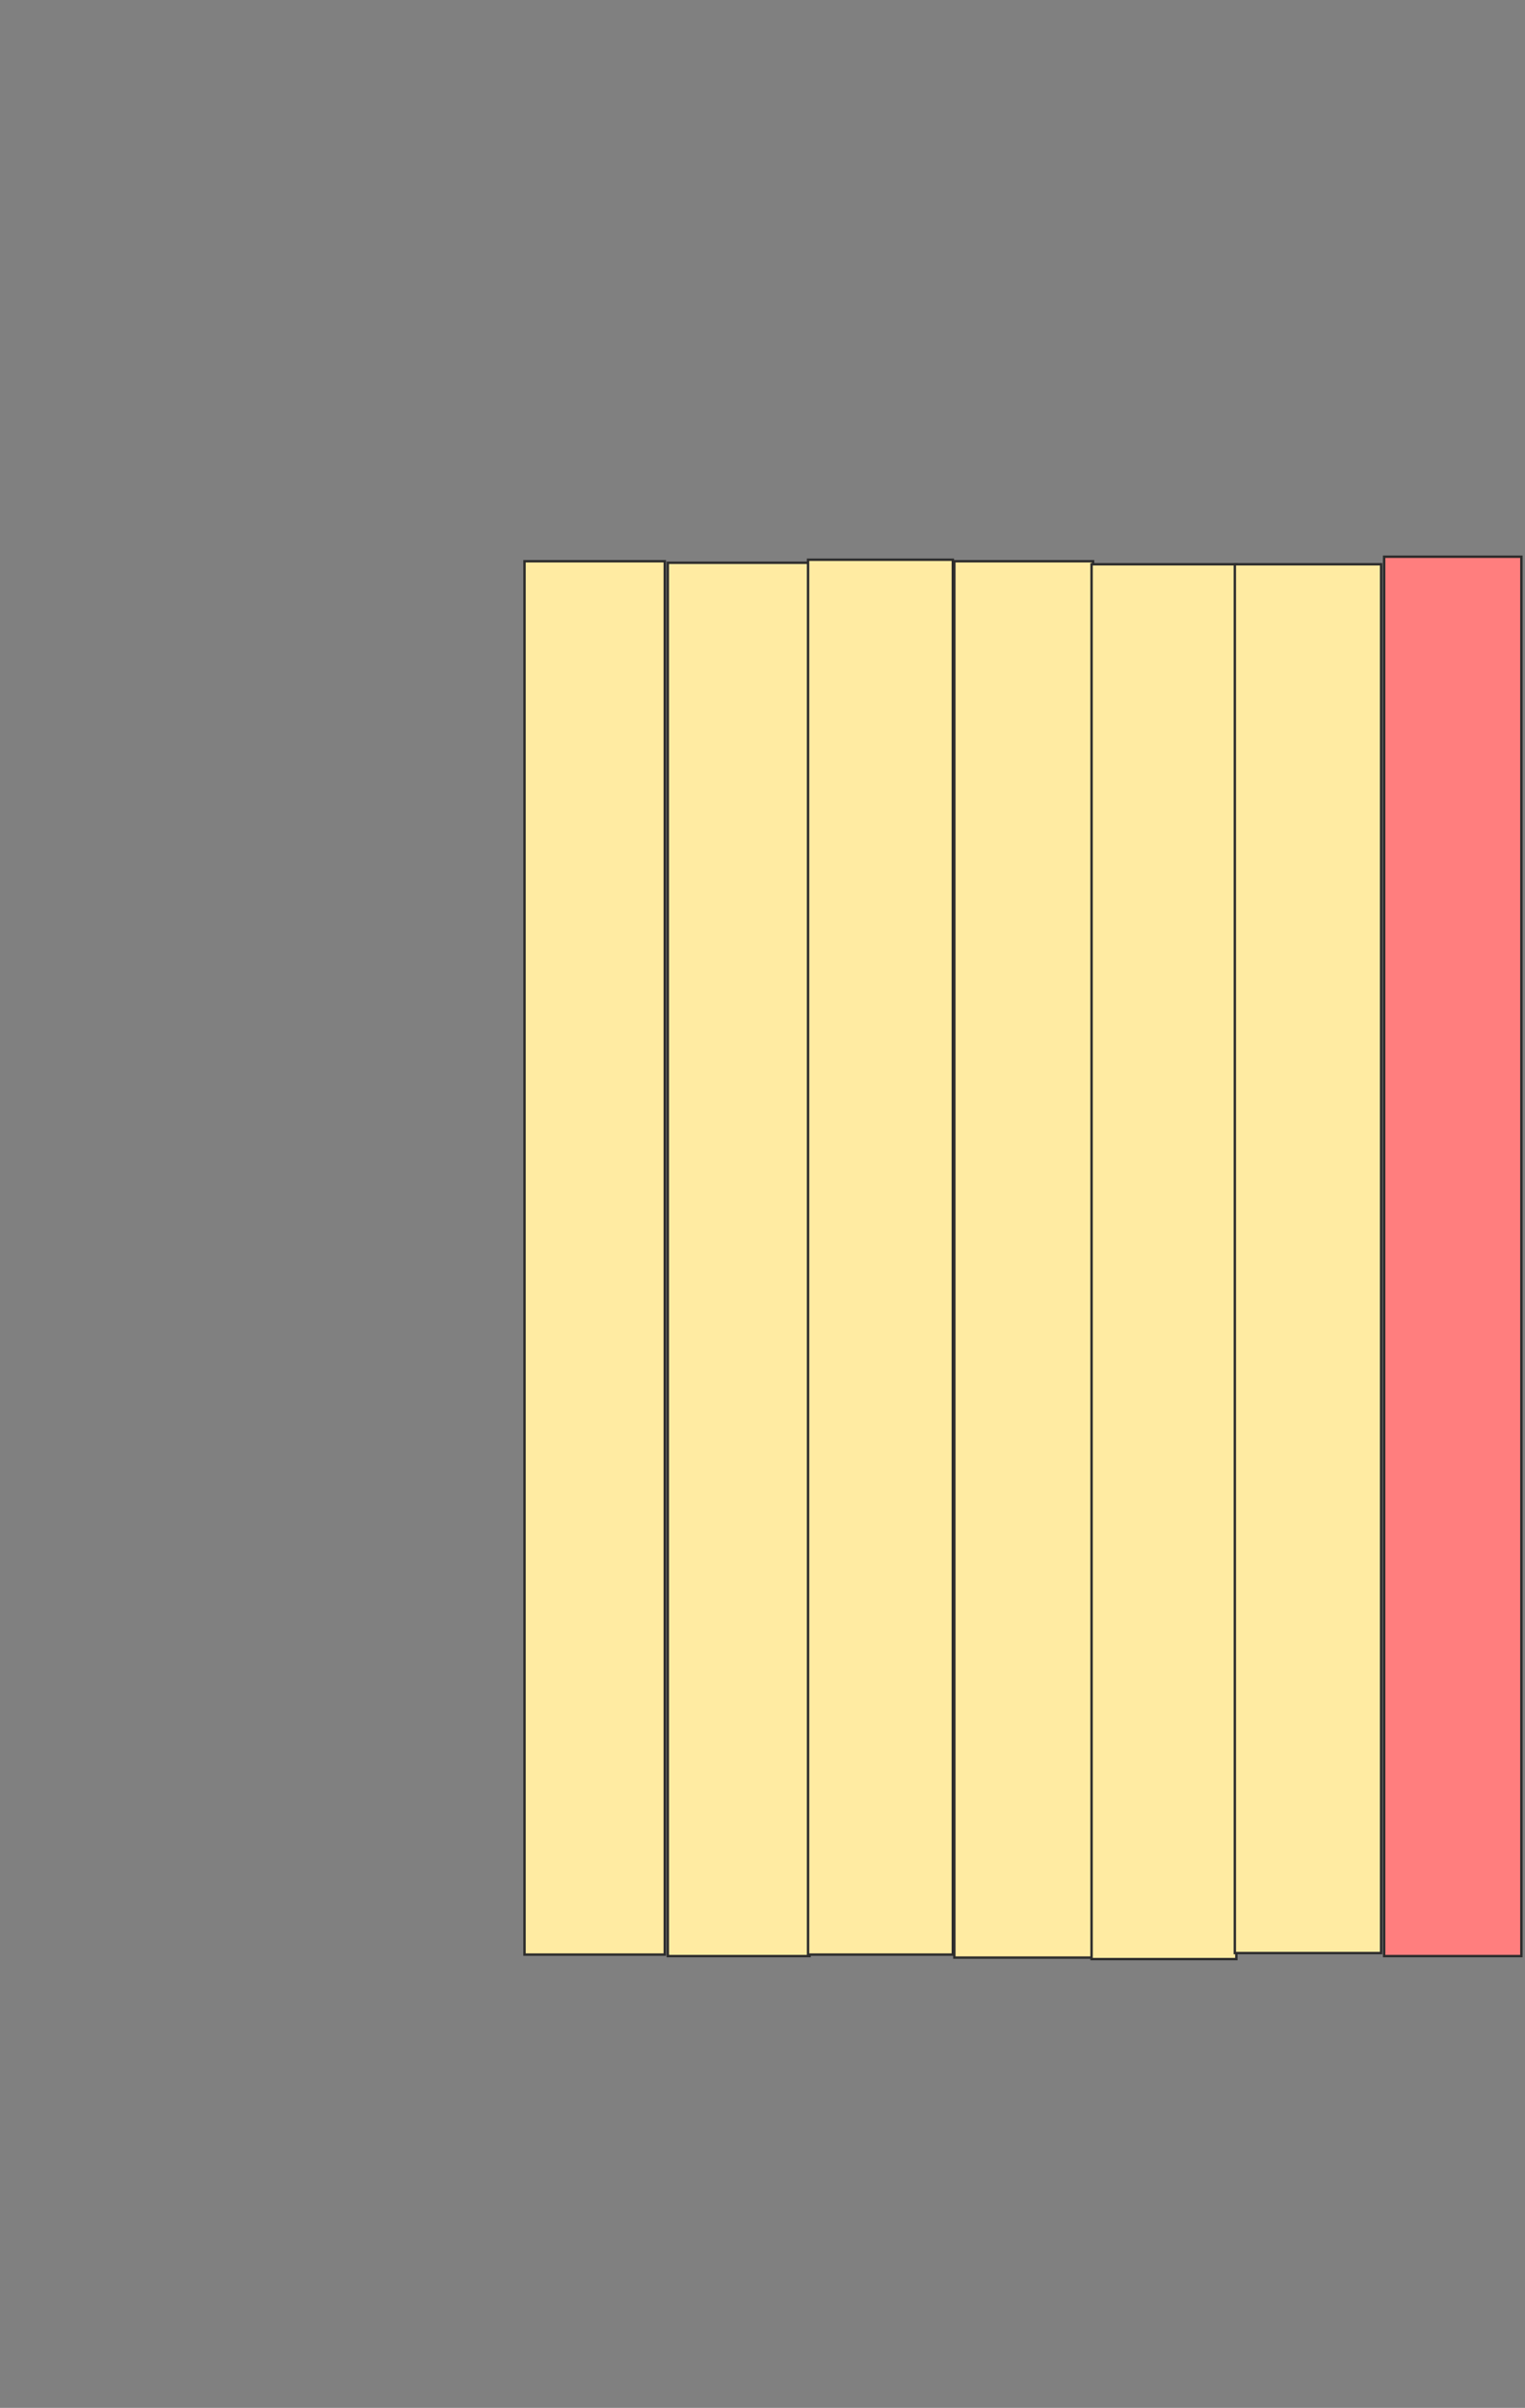 <svg height="998" width="632" xmlns="http://www.w3.org/2000/svg">
 <rect width="100%" height="100%" fill="#808080" stroke="none"/>
 <!-- Created with Image Occlusion Enhanced -->
 <g>
  <title>Labels</title>
 </g>
 <g>
  <title>Masks</title>
  <rect fill="#FFEBA2" height="577.5" id="fca61051139d4a889aeec54c024fb10e-ao-1" stroke="#2D2D2D" width="58.125" x="217.375" y="232.625"/>
  <rect fill="#FFEBA2" height="577.5" id="fca61051139d4a889aeec54c024fb10e-ao-2" stroke="#2D2D2D" width="58.75" x="276.75" y="233.25"/>
  <rect fill="#FFEBA2" height="578.125" id="fca61051139d4a889aeec54c024fb10e-ao-3" stroke="#2D2D2D" width="60" x="334.875" y="232"/>
  <rect fill="#FFEBA2" height="578.75" id="fca61051139d4a889aeec54c024fb10e-ao-4" stroke="#2D2D2D" width="57.5" x="395.5" y="232.625"/>
  <rect fill="#FFEBA2" height="578.125" id="fca61051139d4a889aeec54c024fb10e-ao-5" stroke="#2D2D2D" width="60" x="452.375" y="233.875"/>
  <rect fill="#FFEBA2" height="575.625" id="fca61051139d4a889aeec54c024fb10e-ao-6" stroke="#2D2D2D" width="60.625" x="511.75" y="233.875"/>
  <rect class="qshape" fill="#FF7E7E" height="580" id="fca61051139d4a889aeec54c024fb10e-ao-7" stroke="#2D2D2D" width="56.875" x="573.625" y="230.75"/>
 </g>
</svg>